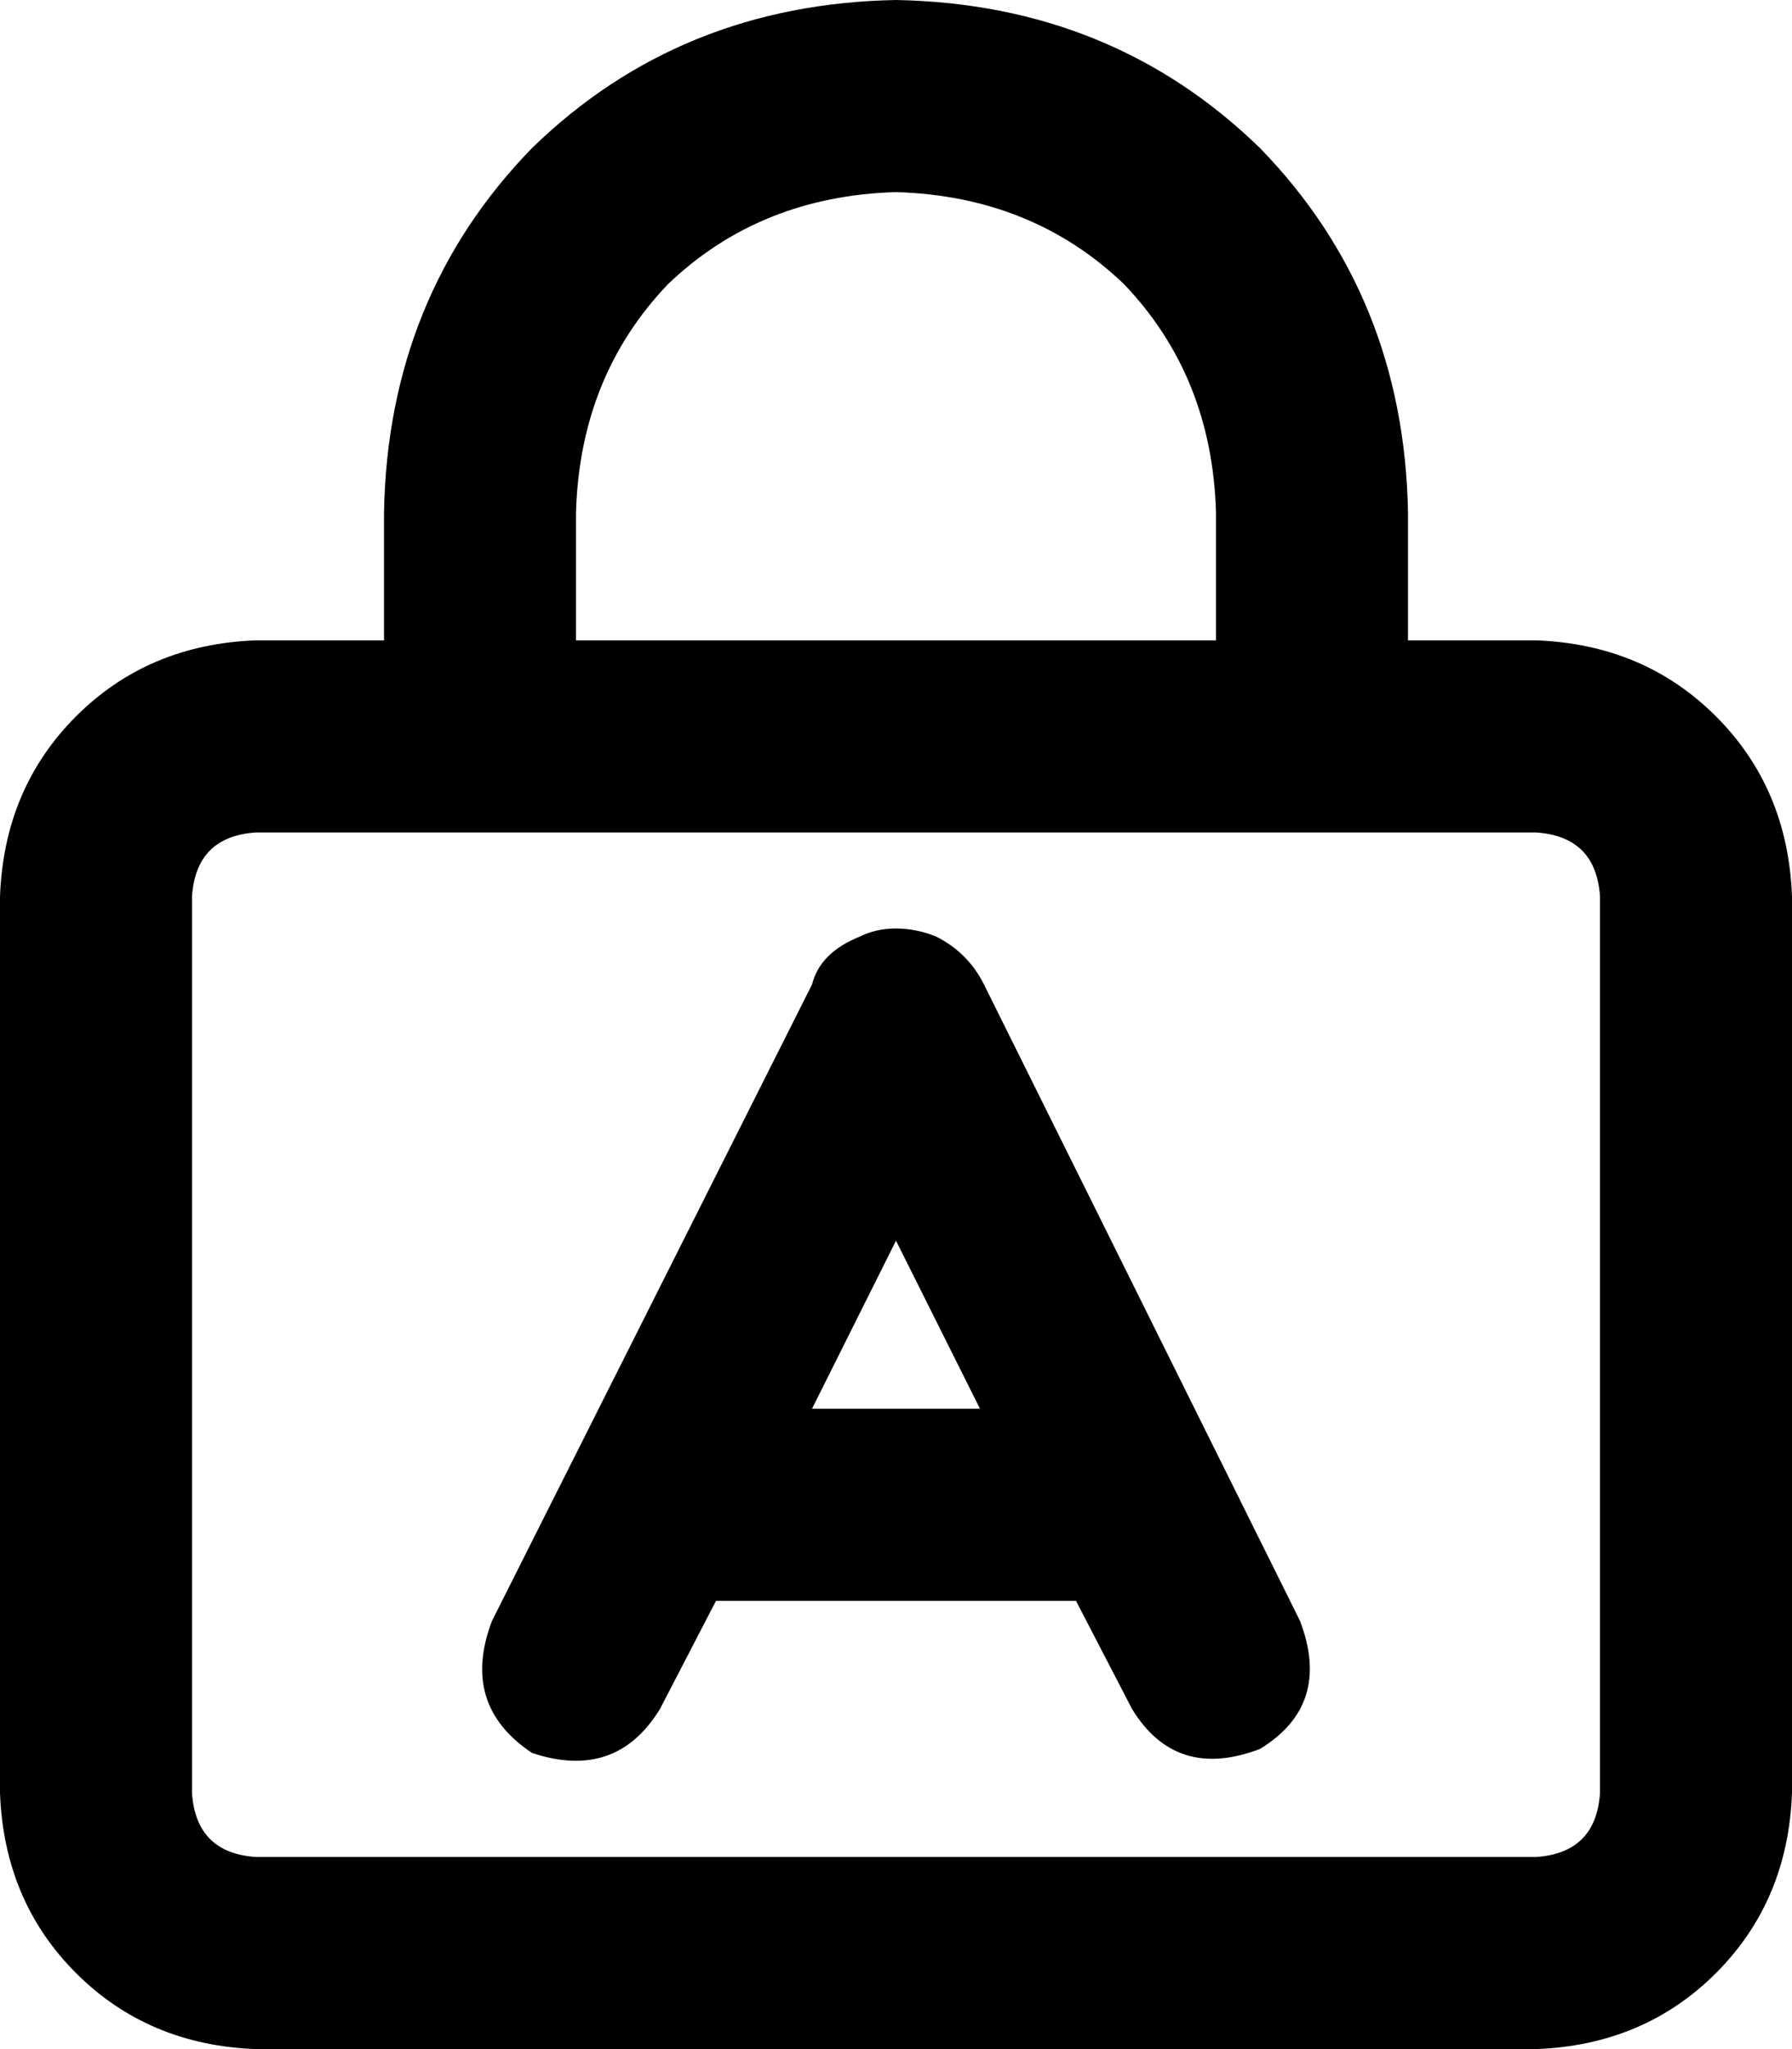 <svg xmlns="http://www.w3.org/2000/svg" viewBox="0 0 448 512">
  <path d="M 224 48 Q 258 49 281 71 L 281 71 L 281 71 Q 303 94 304 128 L 304 160 L 304 160 L 144 160 L 144 160 L 144 128 L 144 128 Q 145 94 167 71 Q 190 49 224 48 L 224 48 Z M 96 128 L 96 160 L 96 128 L 96 160 L 64 160 L 64 160 Q 37 161 19 179 Q 1 197 0 224 L 0 448 L 0 448 Q 1 475 19 493 Q 37 511 64 512 L 384 512 L 384 512 Q 411 511 429 493 Q 447 475 448 448 L 448 224 L 448 224 Q 447 197 429 179 Q 411 161 384 160 L 352 160 L 352 160 L 352 128 L 352 128 Q 351 74 315 37 Q 278 1 224 0 Q 170 1 133 37 Q 97 74 96 128 L 96 128 Z M 64 208 L 96 208 L 64 208 L 384 208 Q 399 209 400 224 L 400 448 L 400 448 Q 399 463 384 464 L 64 464 L 64 464 Q 49 463 48 448 L 48 224 L 48 224 Q 49 209 64 208 L 64 208 Z M 123 405 Q 115 426 133 438 Q 154 445 165 427 L 179 400 L 179 400 L 269 400 L 269 400 L 283 427 L 283 427 Q 294 445 315 437 Q 333 426 325 405 L 246 246 L 246 246 Q 244 242 241 239 Q 238 236 234 234 Q 229 232 224 232 Q 219 232 215 234 Q 210 236 207 239 Q 204 242 203 246 L 123 405 L 123 405 Z M 203 352 L 224 310 L 203 352 L 224 310 L 245 352 L 245 352 L 203 352 L 203 352 Z" />
</svg>
